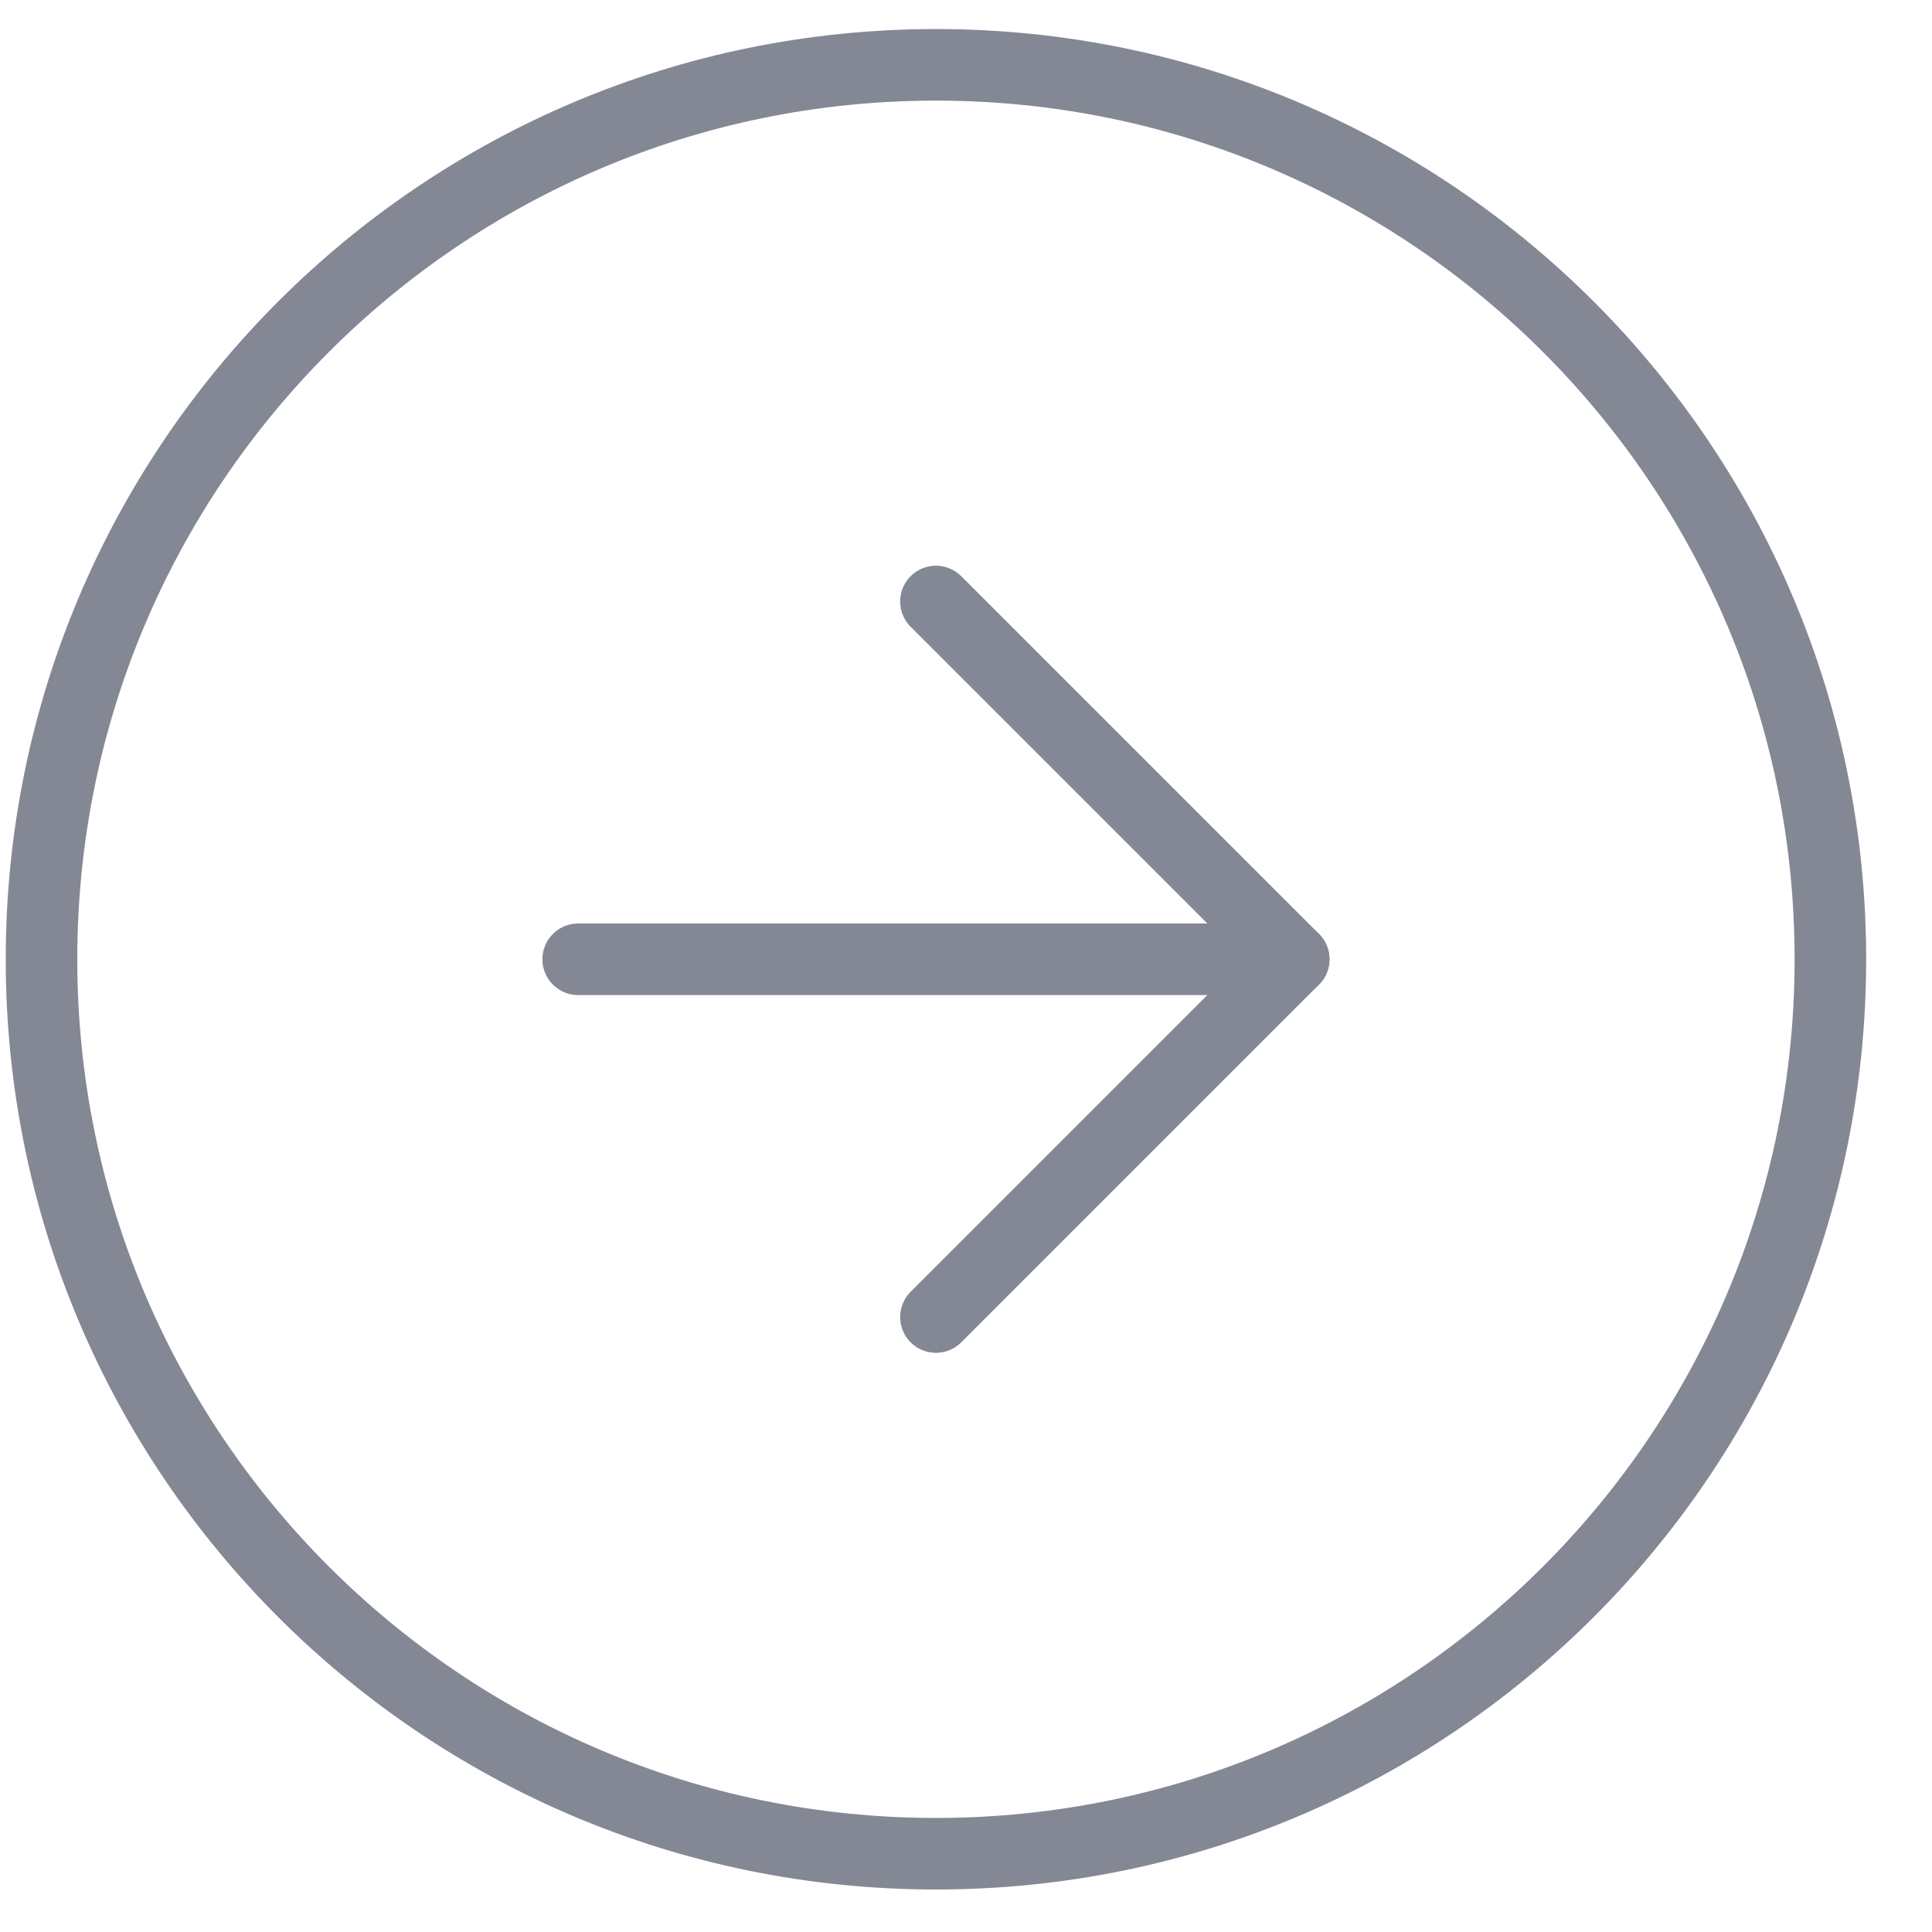 <svg width="27" height="27" viewBox="0 0 27 27" fill="none" xmlns="http://www.w3.org/2000/svg">
<path d="M13.08 25.906C19.983 25.906 25.58 20.31 25.58 13.406C25.58 6.503 19.983 0.906 13.08 0.906C6.176 0.906 0.58 6.503 0.58 13.406C0.58 20.31 6.176 25.906 13.08 25.906Z" stroke="#848895" stroke-linecap="round" stroke-linejoin="round"/>
<path d="M13.08 18.406L18.08 13.406L13.08 8.406" stroke="#848895" stroke-linecap="round" stroke-linejoin="round"/>
<path d="M8.08 13.406H18.08" stroke="#848895" stroke-linecap="round" stroke-linejoin="round"/>
</svg>
